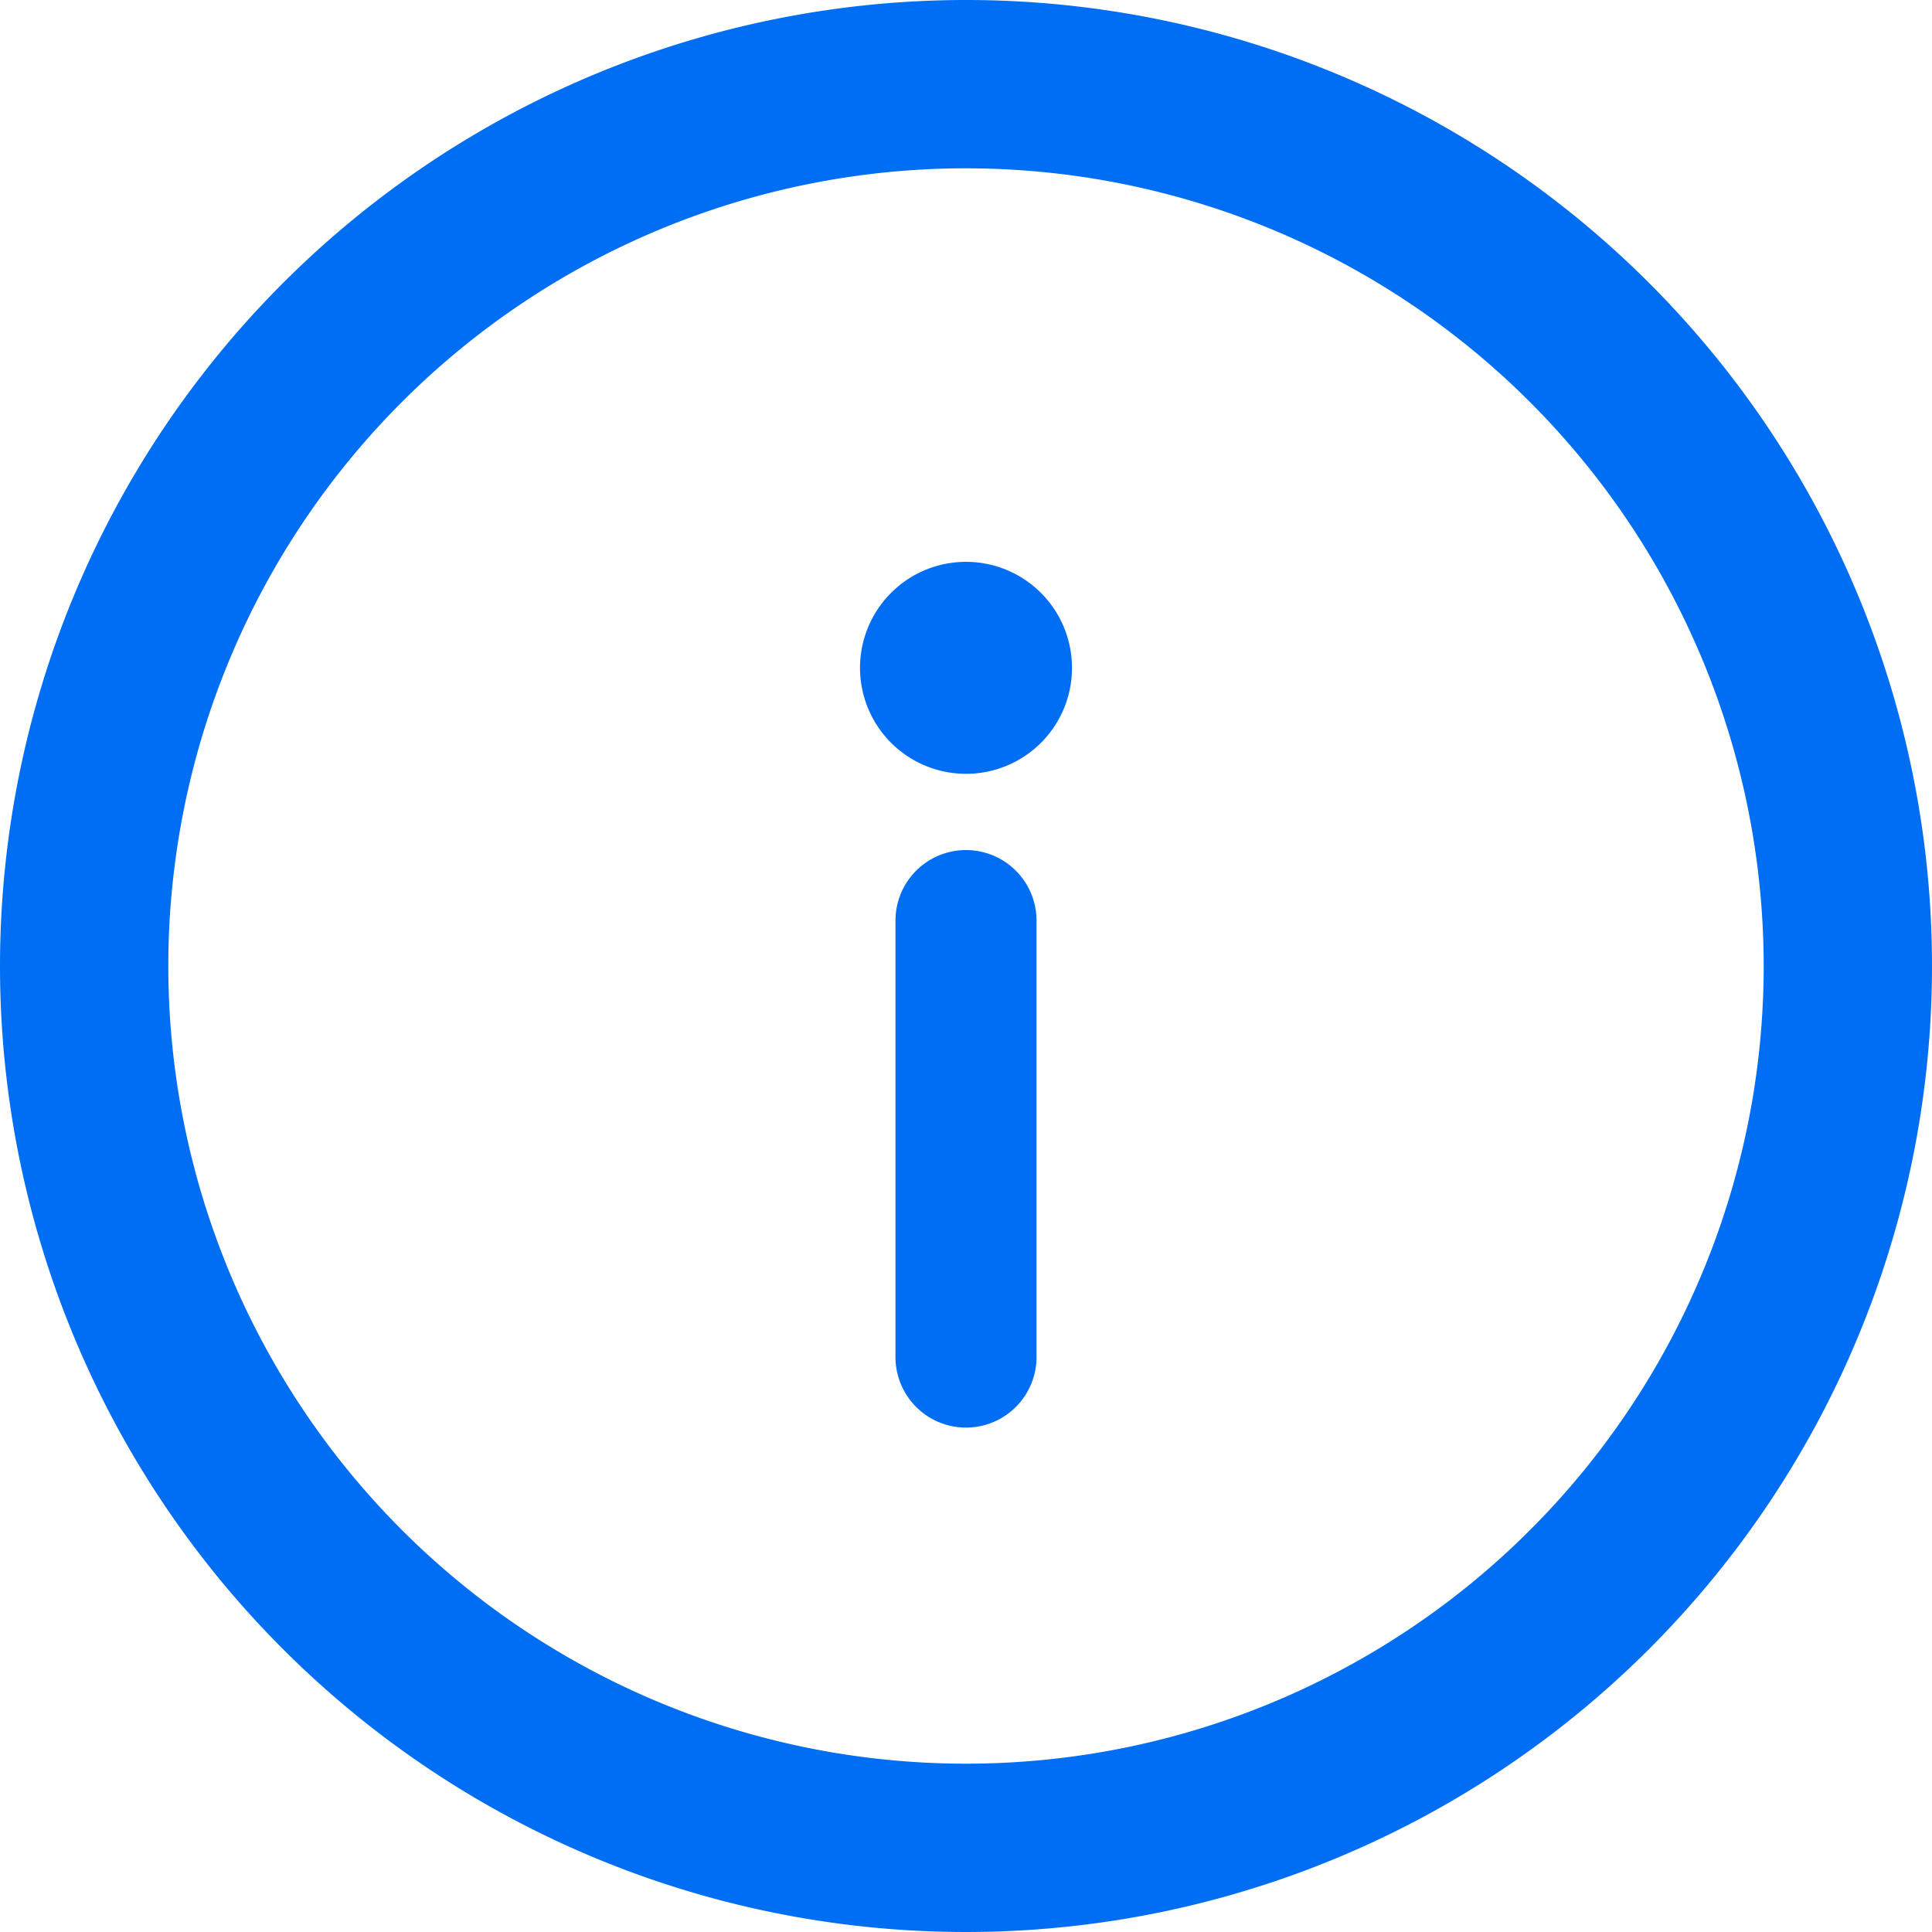 <svg xmlns="http://www.w3.org/2000/svg" width="14.164" height="14.164" viewBox="0 0 14.164 14.164">
  <g id="Group_40012" data-name="Group 40012" transform="translate(-8947.801 -4347.8)">
    <path id="Path_60215" data-name="Path 60215" d="M155.452,78.566a6.882,6.882,0,1,1-6.882,6.882A6.884,6.884,0,0,1,155.452,78.566Zm0,.834a6.048,6.048,0,1,0,6.048,6.048A6.05,6.05,0,0,0,155.452,79.4Z" transform="translate(8799.431 4269.434)" fill="#006ef3" stroke="#006ef3" stroke-width="0.4"/>
    <path id="Path_60216" data-name="Path 60216" d="M155.452,83.939a.677.677,0,1,1,.677-.677A.676.676,0,0,1,155.452,83.939Zm.417,4.376a.417.417,0,0,1-.834,0v-3.2a.417.417,0,0,1,.834,0Z" transform="translate(8799.431 4269.434)" fill="#006ef3" stroke="#006ef3" stroke-width="0.2"/>
  </g>
</svg>
